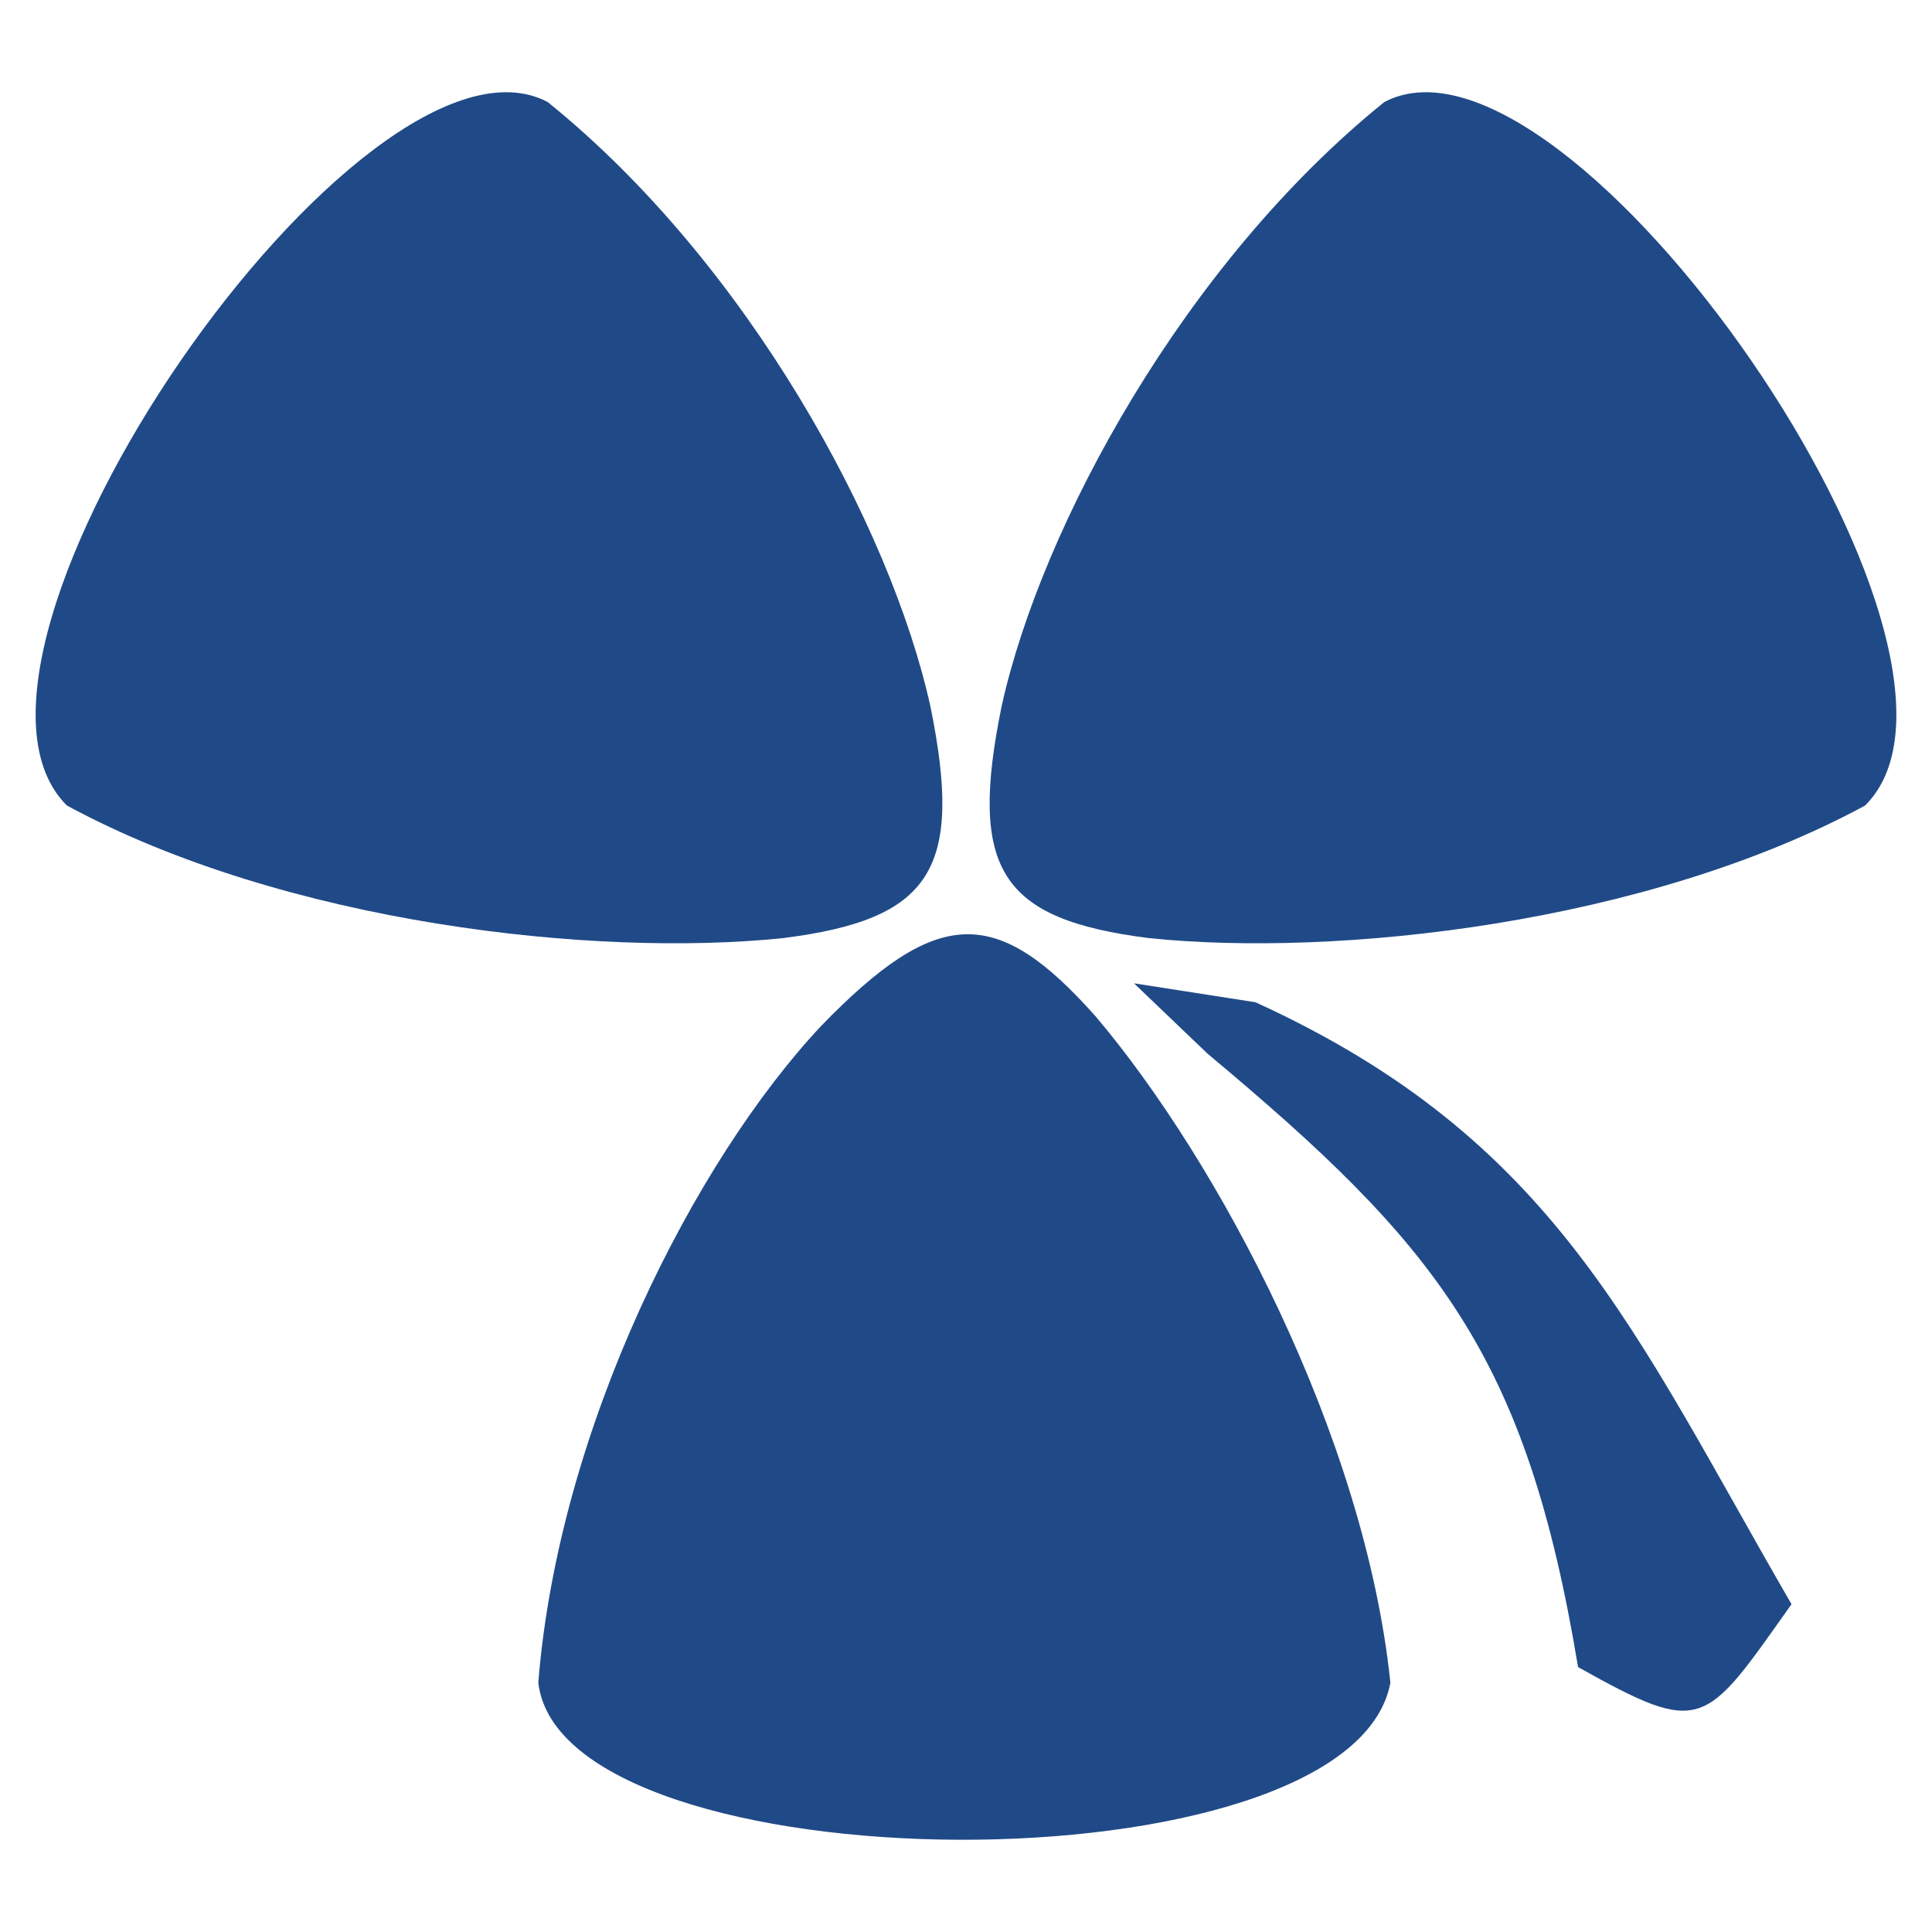 <?xml version="1.0" encoding="UTF-8" standalone="no"?>
<!-- Created with Inkscape (http://www.inkscape.org/) -->

<svg
   xmlns:dc="http://purl.org/dc/elements/1.1/"
   xmlns:cc="http://creativecommons.org/ns#"
   xmlns:rdf="http://www.w3.org/1999/02/22-rdf-syntax-ns#"
   xmlns:svg="http://www.w3.org/2000/svg"
   xmlns="http://www.w3.org/2000/svg"
   xmlns:sodipodi="http://sodipodi.sourceforge.net/DTD/sodipodi-0.dtd"
   xmlns:inkscape="http://www.inkscape.org/namespaces/inkscape"
   width="512"
   height="512"
   id="svg2"
   version="1.1"
   inkscape:version="0.48.2 r9819"
   sodipodi:docname="Clover_blue.svg">
  <defs
     id="defs4" />
  <sodipodi:namedview
     id="base"
     pagecolor="#000000"
     bordercolor="#666666"
     borderopacity="1.0"
     inkscape:pageopacity="0"
     inkscape:pageshadow="2"
     inkscape:zoom="0.9899495"
     inkscape:cx="300.69152"
     inkscape:cy="244.87191"
     inkscape:document-units="px"
     inkscape:current-layer="layer1"
     showgrid="false"
     showguides="true"
     inkscape:guide-bbox="true"
     inkscape:window-width="1152"
     inkscape:window-height="810"
     inkscape:window-x="0"
     inkscape:window-y="26"
     inkscape:window-maximized="1" />
  <g
     inkscape:label="Layer 1"
     inkscape:groupmode="layer"
     id="layer1">
    <path
       style="fill:#204a87;stroke:#000000;stroke-width:15.39;stroke-linecap:butt;stroke-linejoin:miter;stroke-miterlimit:4;stroke-opacity:0;stroke-dasharray:none"
       d="M 145.13,27.031 C 96.4,1.437 -22.878,173.1 17.734,213.478 c 57.984,31.363 140.006,40.312 189.884,35.12 39.119,-4.995 47.813,-17.977 38.939,-61.455 C 235.957,139.251 197.951,69.638 145.13,27.031 z"
       id="path2989-1"
       inkscape:connector-curvature="0"
       sodipodi:nodetypes="ccccc" />
    <path
       style="fill:#204a87;stroke:#000000;stroke-width:15.39;stroke-linecap:butt;stroke-linejoin:miter;stroke-miterlimit:4;stroke-opacity:0;stroke-dasharray:none"
       d="m 142.654,445.935 c 6.36,54.674 215.388,56.312 225.815,0 -6.817,-65.569 -45.702,-138.34 -78.128,-176.594 -26.193,-29.482 -41.817,-29.335 -72.709,2.52 -33.563,35.771 -69.598,106.424 -74.978,174.074 z"
       id="path2989"
       inkscape:connector-curvature="0"
       sodipodi:nodetypes="ccccc" />
    <path
       style="fill:#204a87;stroke:#000000;stroke-width:15.39;stroke-linecap:butt;stroke-linejoin:miter;stroke-miterlimit:4;stroke-opacity:0;stroke-dasharray:none"
       d="M 366.87,27.031 C 415.6,1.437 534.878,173.1 494.266,213.478 c -57.984,31.363 -140.006,40.312 -189.884,35.12 -39.119,-4.995 -47.813,-17.977 -38.939,-61.455 10.6,-47.893 48.606,-117.505 101.427,-160.112 z"
       id="path2989-1-8"
       inkscape:connector-curvature="0"
       sodipodi:nodetypes="ccccc" />
    <path
       style="fill:#204a87;stroke:#000000;stroke-width:11.286;stroke-linecap:butt;stroke-linejoin:miter;stroke-miterlimit:4;stroke-opacity:0;stroke-dasharray:none"
       d="m 332.73,265.611 c 79.656,36.423 100.072,87.023 142.042,159.516 -23.159,32.659 -23.405,35.217 -56.569,16.668 -13.76,-83.023 -37.426,-111.775 -98.207,-162.577 l -19.476,-18.632 z"
       id="path3827"
       inkscape:connector-curvature="0"
       sodipodi:nodetypes="cccccc" />
  </g>
</svg>
